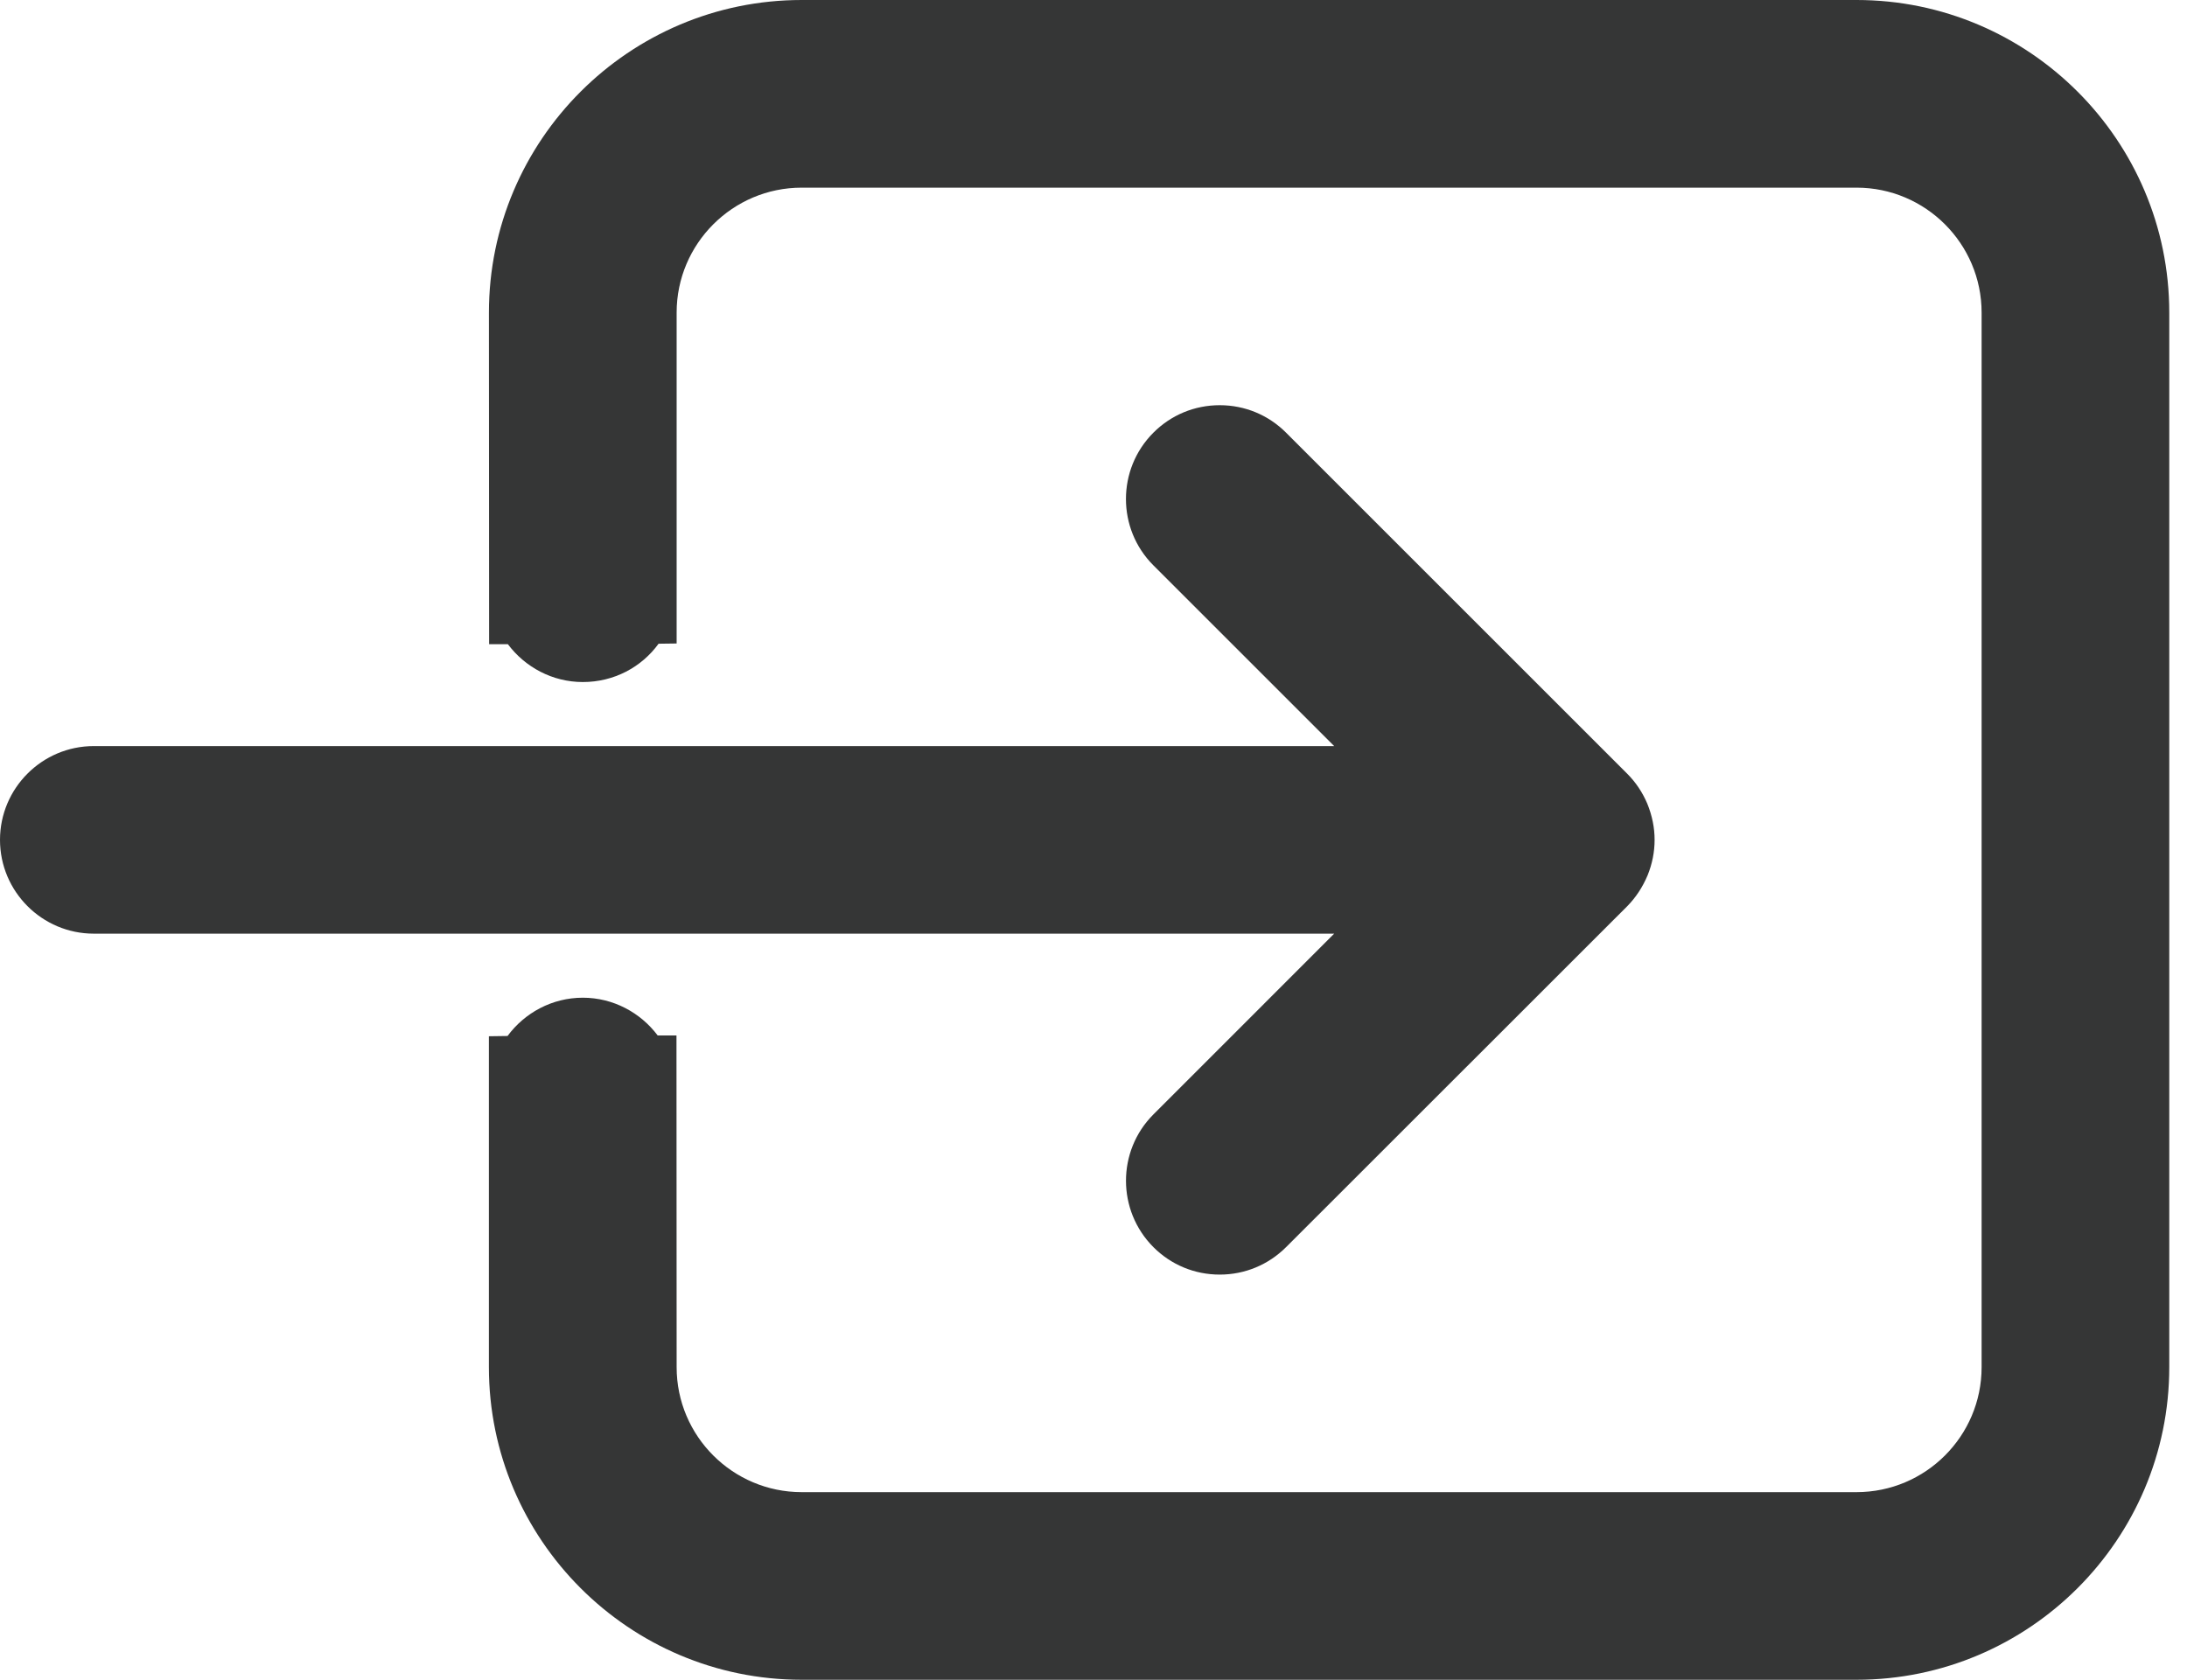 <svg width="82" height="63" viewBox="0 0 82 63" fill="none" xmlns="http://www.w3.org/2000/svg">
<path d="M43.246 41.797C41.876 43.167 41.875 45.398 43.246 46.774C43.909 47.438 44.792 47.804 45.732 47.804C46.672 47.804 47.554 47.439 48.221 46.774L61.017 33.983C61.334 33.658 61.586 33.279 61.775 32.83C61.949 32.4 62.038 31.954 62.038 31.5C62.038 31.047 61.95 30.601 61.763 30.139C61.581 29.711 61.327 29.333 61.006 29.013L48.221 16.228C47.557 15.563 46.673 15.197 45.732 15.197C44.791 15.197 43.907 15.564 43.245 16.228C41.874 17.6 41.874 19.832 43.245 21.203L50.024 27.982H3.517C1.578 27.982 0 29.562 0 31.5C0 33.438 1.578 35.017 3.517 35.017H50.024L43.246 41.797Z" fill="#353636"/>
<path d="M69.611 0H30.058C23.591 0 18.332 5.259 18.332 11.724L18.339 24.161H19.043C19.686 25.02 20.711 25.58 21.852 25.58C23.026 25.58 24.057 25.019 24.693 24.143L25.37 24.134V11.724C25.37 9.141 27.473 7.038 30.058 7.038H69.611C72.195 7.038 74.299 9.141 74.299 11.724V51.277C74.299 53.862 72.195 55.963 69.611 55.963H30.058C27.473 55.963 25.37 53.862 25.37 51.277L25.364 38.835H24.659C24.015 37.977 22.99 37.419 21.851 37.419C20.703 37.419 19.672 37.985 19.03 38.855L18.331 38.865V51.277C18.331 57.741 23.59 63 30.057 63H69.611C76.077 63 81.335 57.741 81.335 51.277V11.724C81.335 5.259 76.077 0 69.611 0Z" fill="#353636"/>
</svg>
